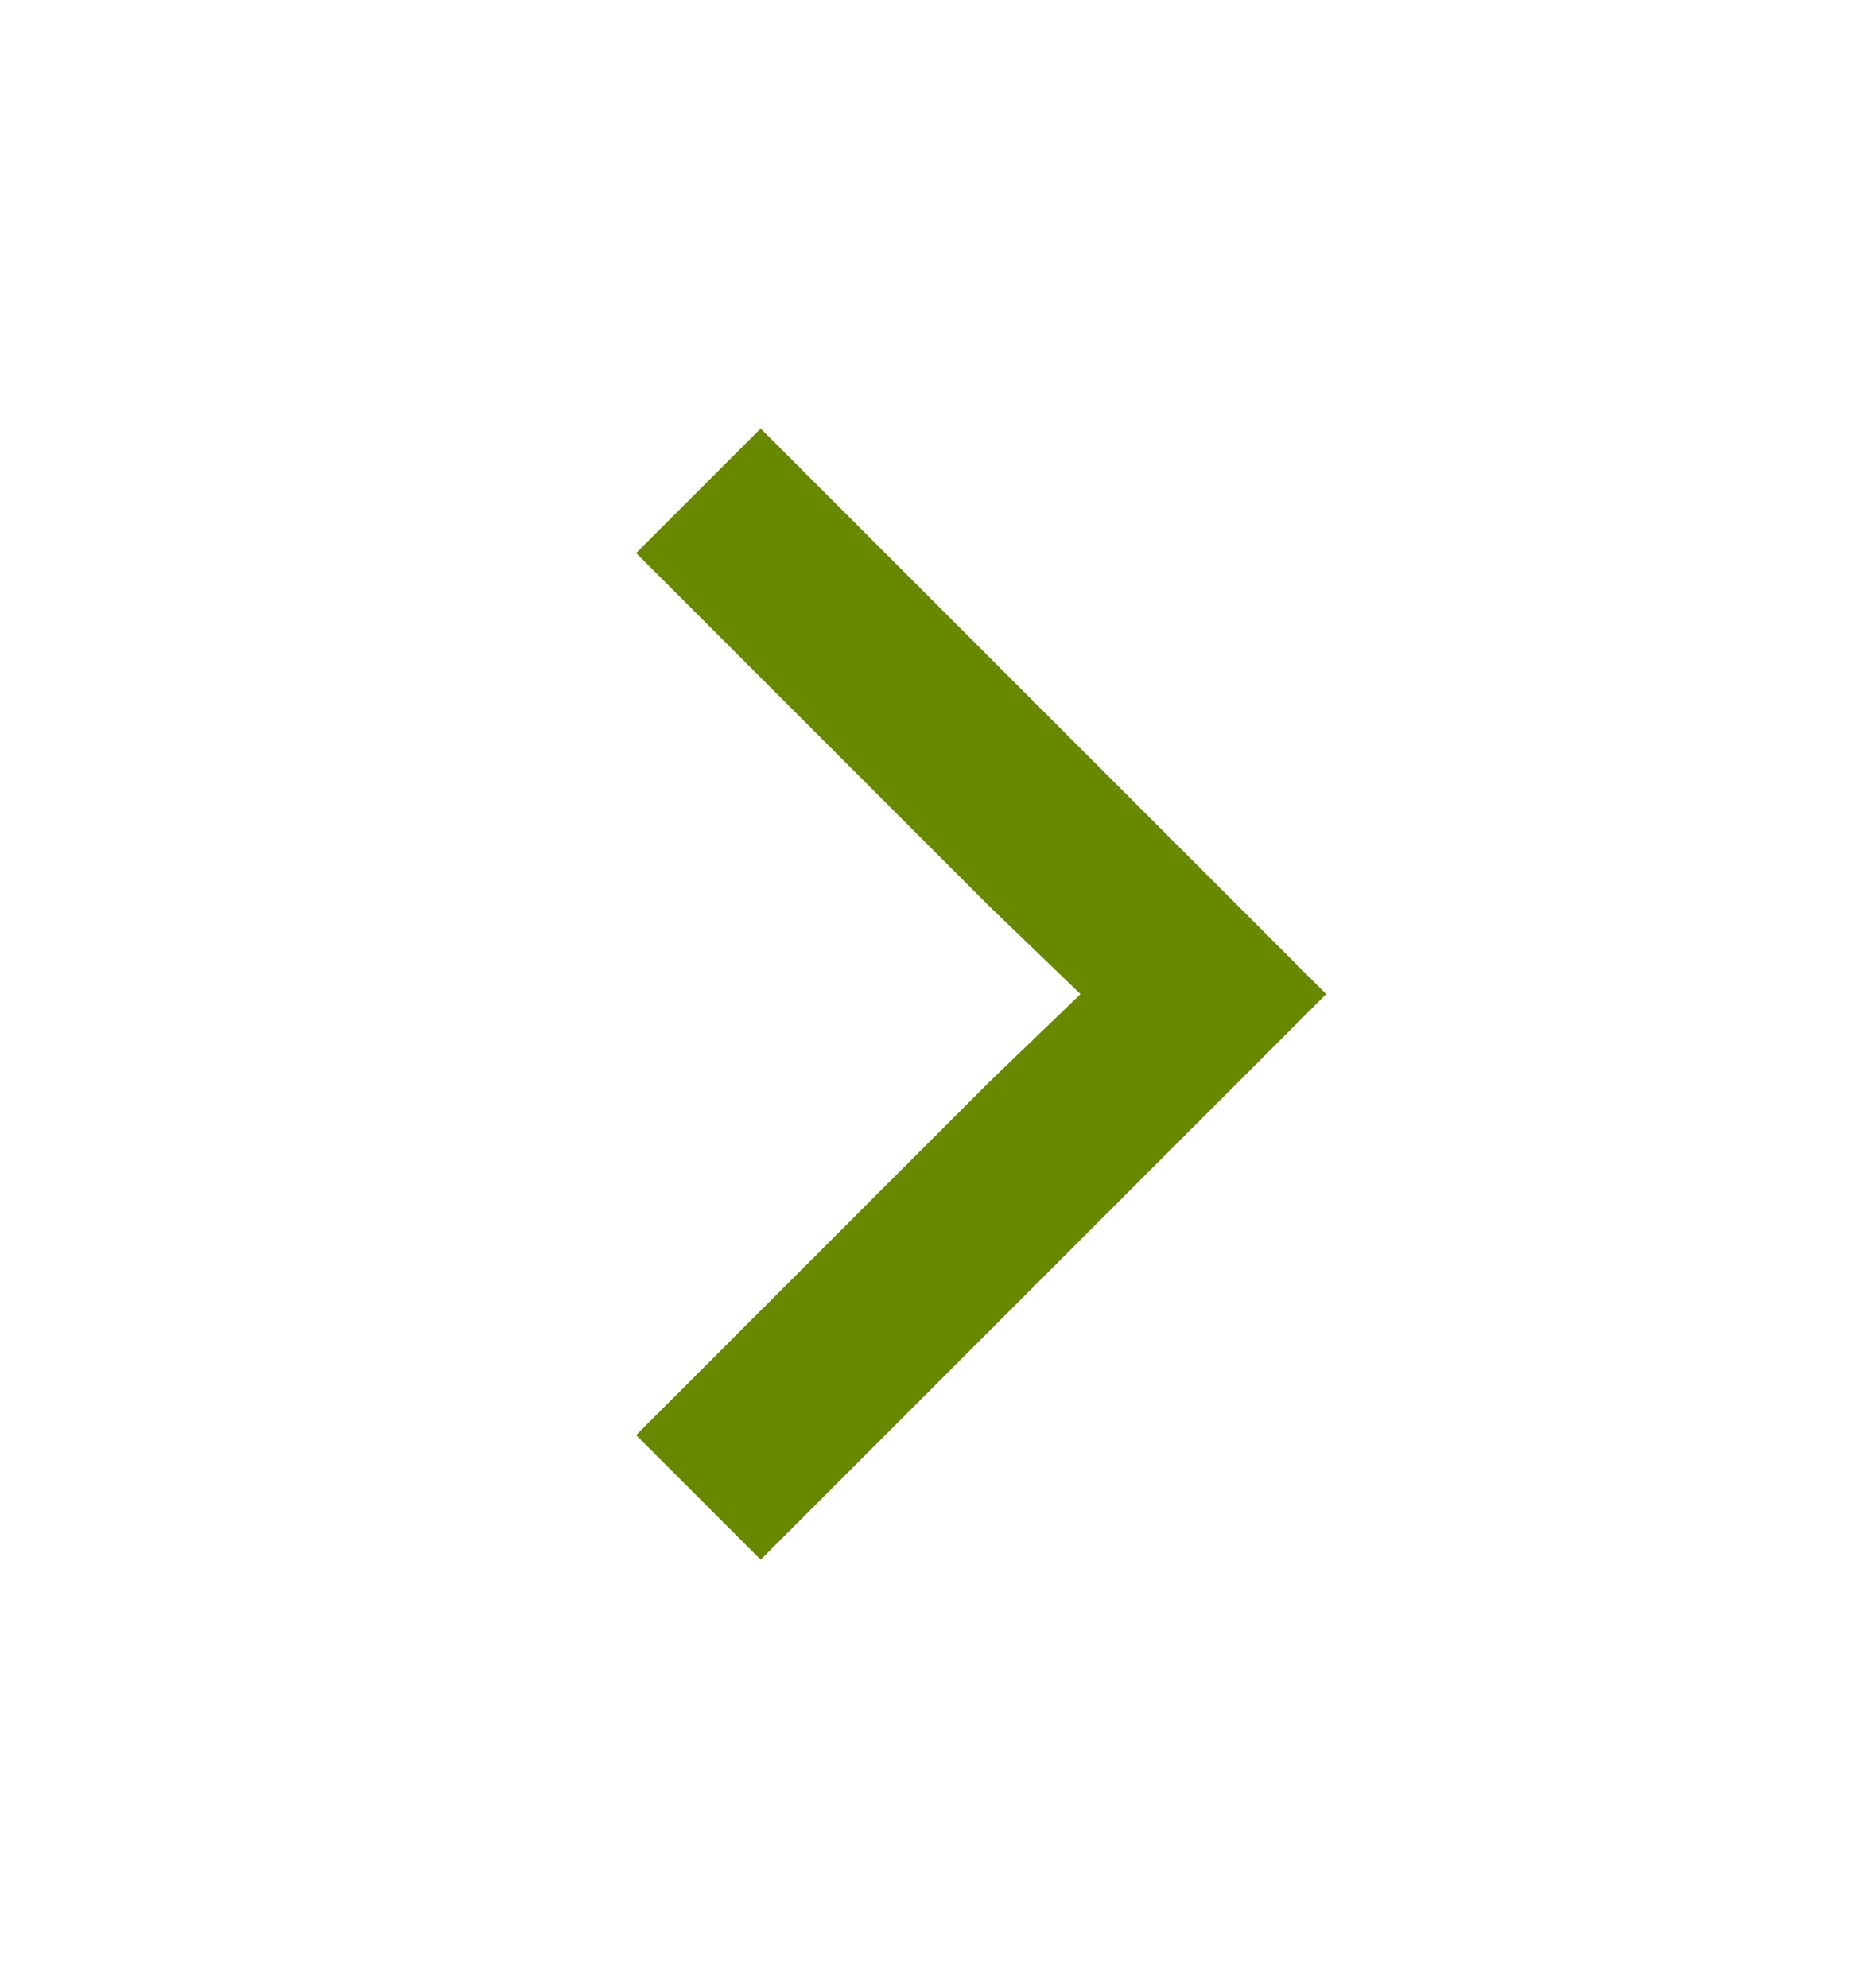 <svg width="16" height="17" viewBox="0 0 16 17" fill="none" xmlns="http://www.w3.org/2000/svg">
<path fill-rule="evenodd" clip-rule="evenodd" d="M5.44 4.729L8.458 7.747L9.24 8.5L8.458 9.253L5.44 12.271L6.505 13.336L11.341 8.5L6.505 3.664L5.44 4.729Z" fill="#688800"/>
</svg>
